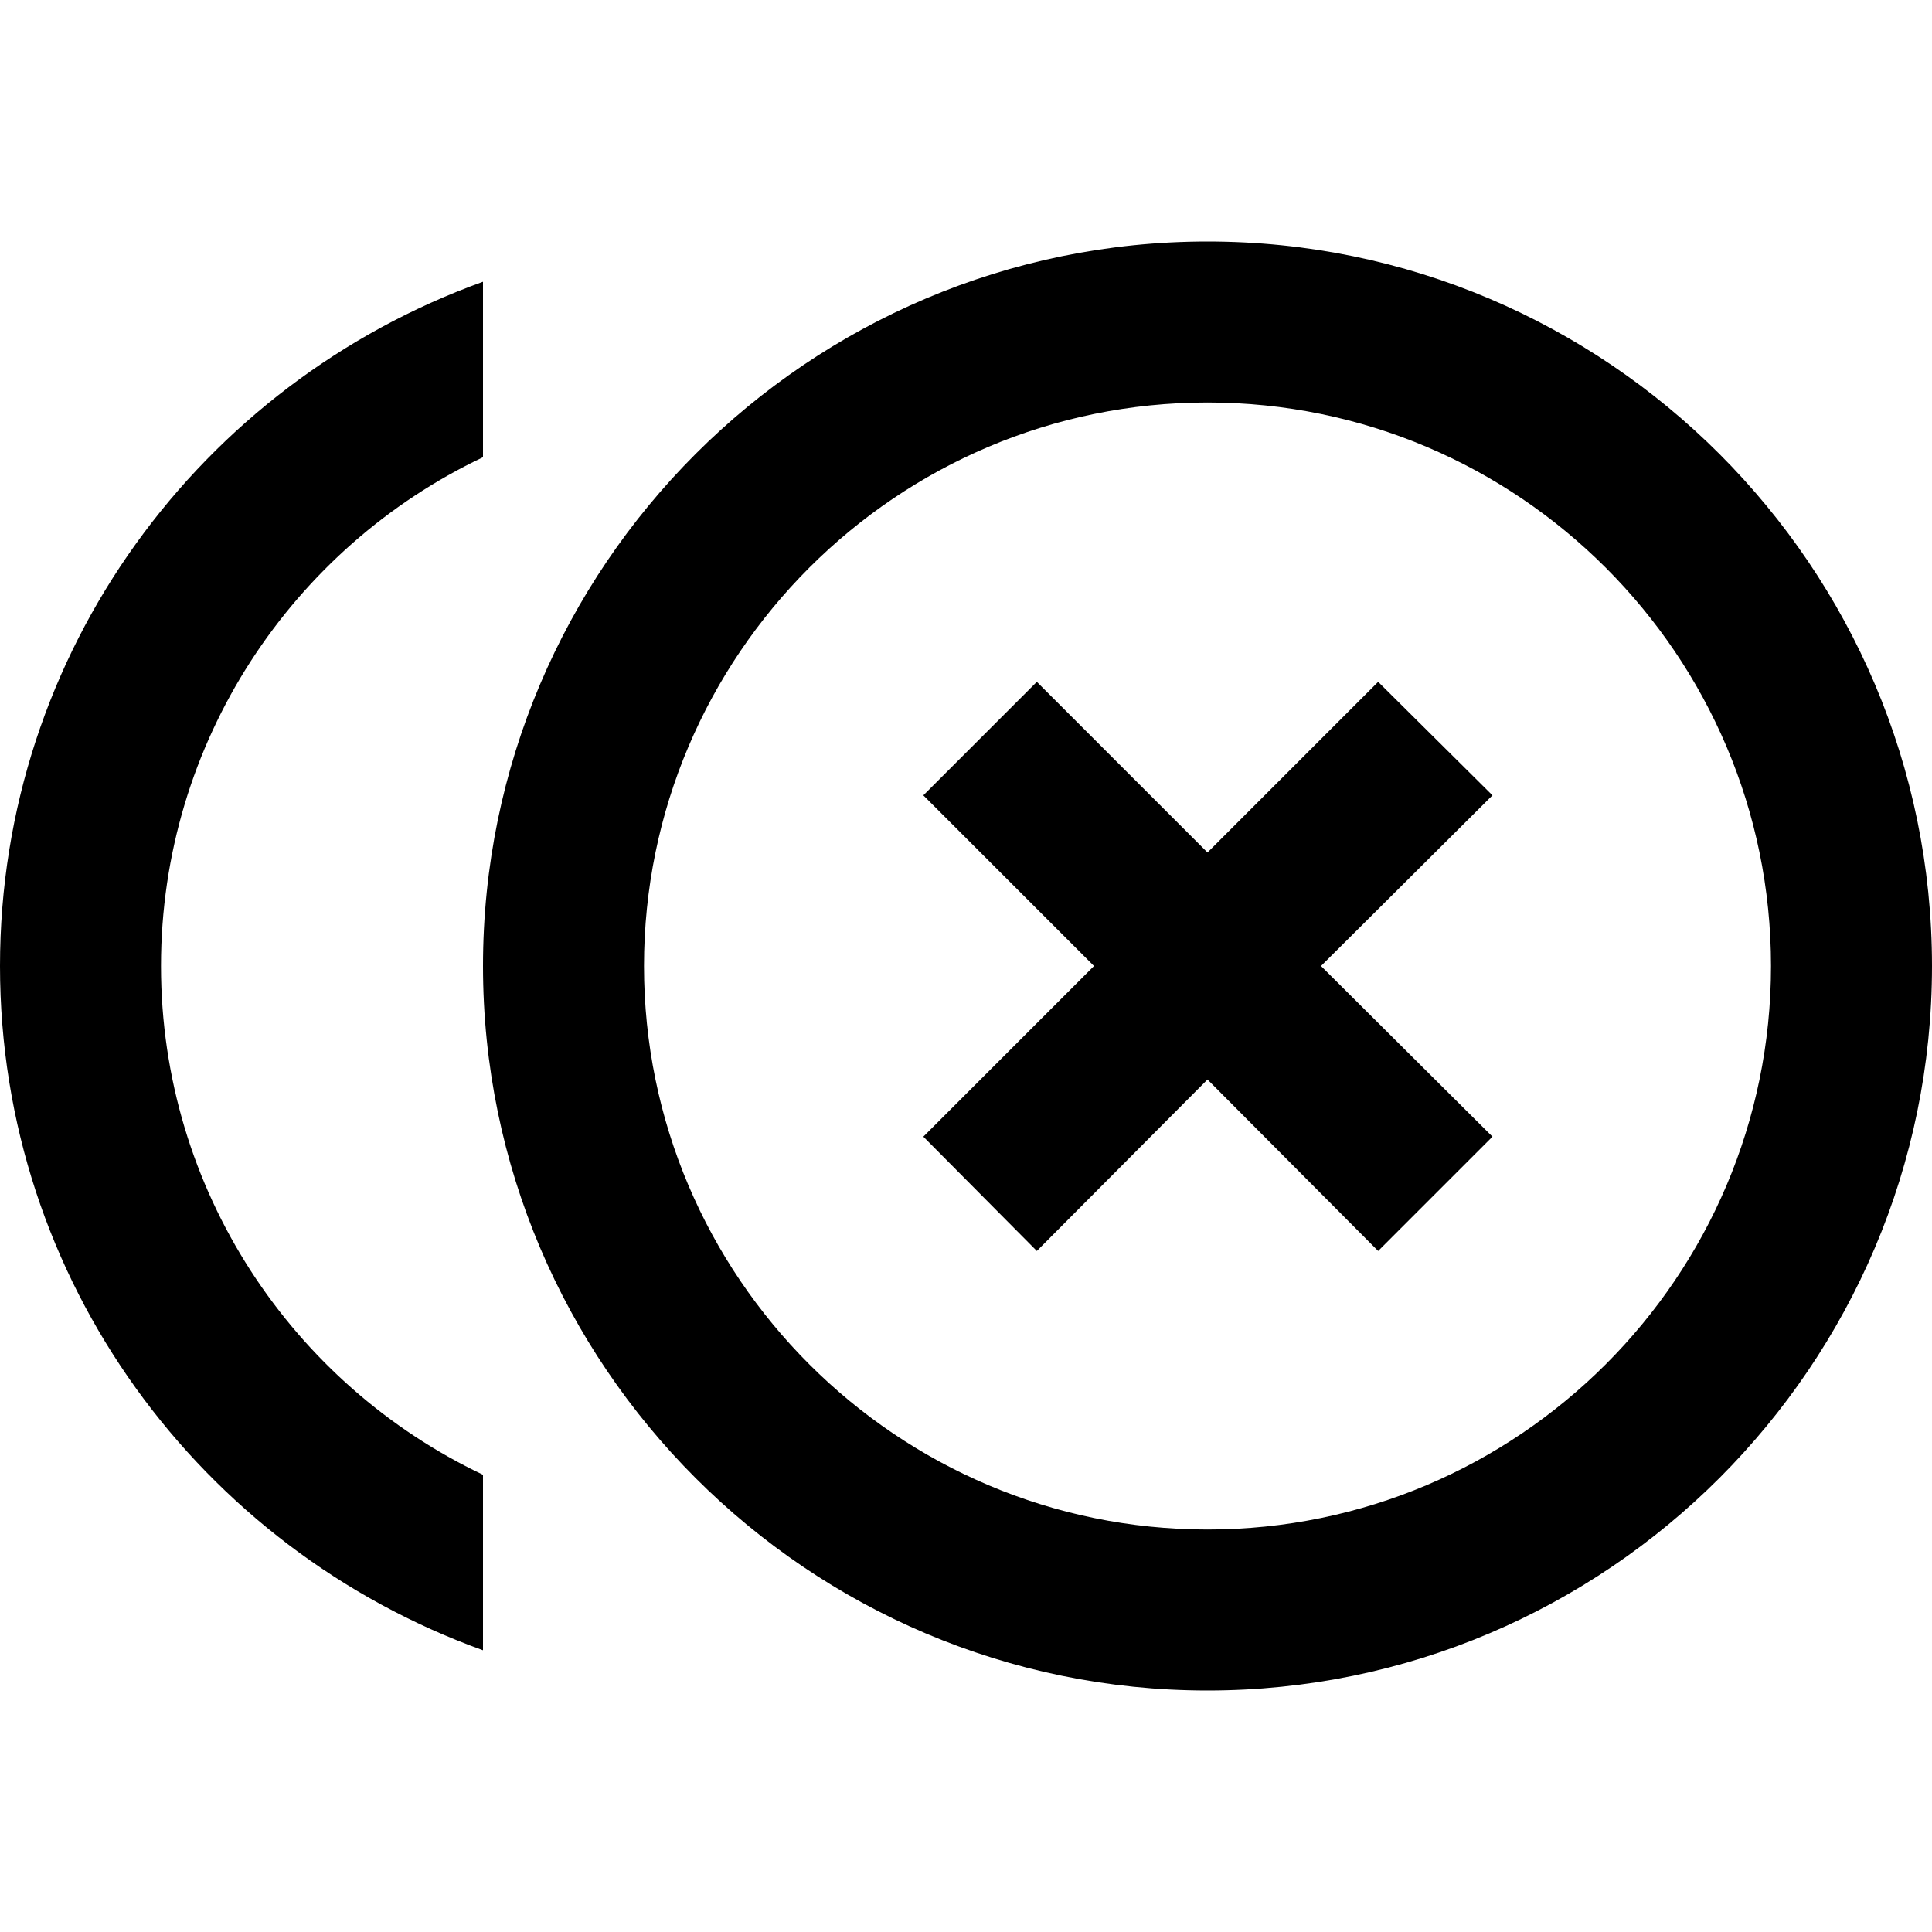 <svg fill="currentColor" viewBox="0 0 24 24"><path d="m18.54 9.88-1.42-1.41L15 10.59l-2.12-2.12-1.41 1.41L13.59 12l-2.12 2.12 1.41 1.42L15 13.41l2.12 2.13 1.42-1.42L16.41 12M2 12c0-2.79 1.64-5.2 4-6.32V3.5C2.5 4.76 0 8.09 0 12s2.5 7.24 6 8.5v-2.18C3.64 17.2 2 14.79 2 12m13-9c-4.96 0-9 4.04-9 9s4.04 9 9 9 9-4.04 9-9-4.04-9-9-9m0 16c-3.86 0-7-3.14-7-7s3.14-7 7-7 7 3.14 7 7-3.14 7-7 7"/></svg>